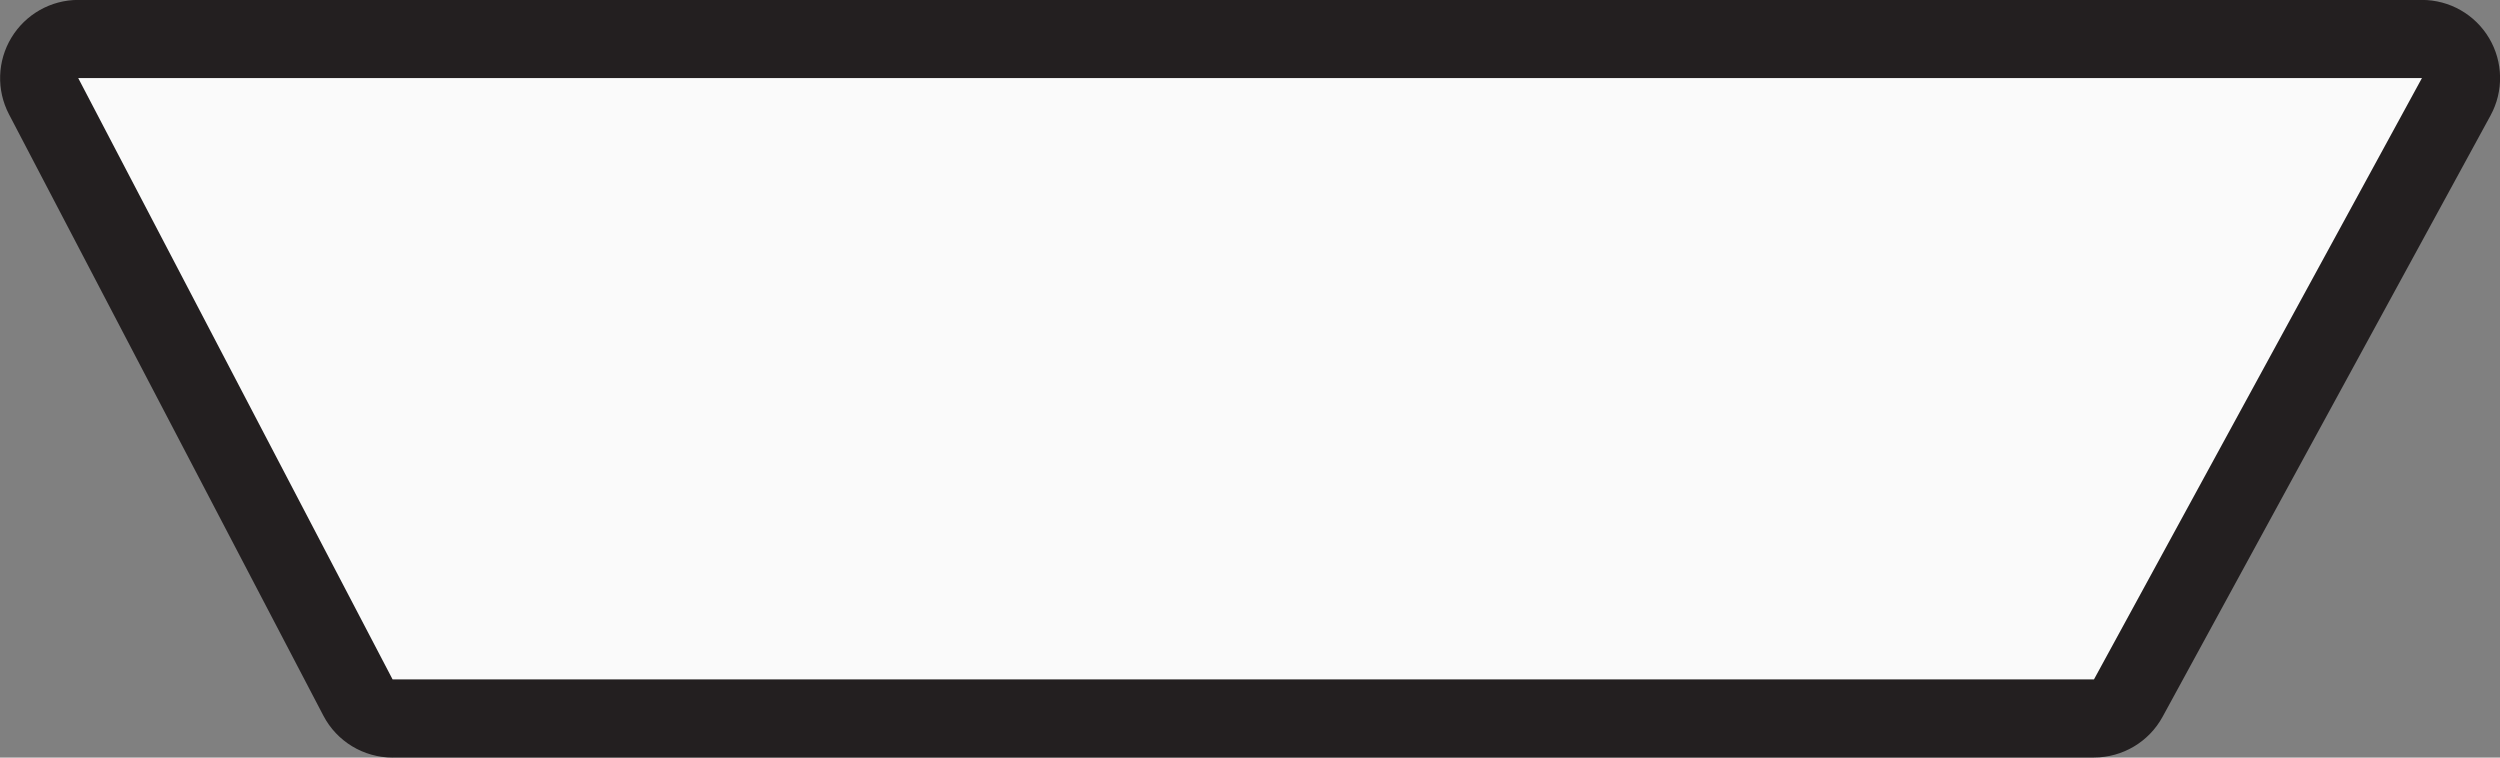 <?xml version="1.0" encoding="utf-8"?>
<!-- Generator: Adobe Illustrator 14.0.0, SVG Export Plug-In . SVG Version: 6.00 Build 43363)  -->
<!DOCTYPE svg PUBLIC "-//W3C//DTD SVG 1.1//EN" "http://www.w3.org/Graphics/SVG/1.1/DTD/svg11.dtd">
<svg version="1.1"
	 id="svg3278" xmlns:ns="http://creativecommons.org/ns#" xmlns:svg="http://www.w3.org/2000/svg" xmlns:cc="http://web.resource.org/cc/" xmlns:dc="http://purl.org/dc/elements/1.1/" xmlns:rdf="http://www.w3.org/1999/02/22-rdf-syntax-ns#" xmlns:inkscape="http://www.inkscape.org/namespaces/inkscape" xmlns:sodipodi="http://sodipodi.sourceforge.net/DTD/sodipodi-0.dtd" sodipodi:version="0.32" inkscape:version="0.45.1" sodipodi:docname="merge.svg" sodipodi:docbase="C:\Radix\dev\trunk\org.radixware\kernel\designer\src\common.resources\src\org\radixware\kernel\designer\resources\icons\workflow\widget" inkscape:output_extension="org.inkscape.output.svg.inkscape"
	 xmlns="http://www.w3.org/2000/svg" xmlns:xlink="http://www.w3.org/1999/xlink" x="0px" y="0px" width="32px" height="9.697px"
	 viewBox="-0.342 -0.576 32 9.697" enable-background="new -0.342 -0.576 32 9.697" xml:space="preserve">
<rect x="-0.342" y="-0.576" width="32" height="9.697" fill="#808080" stroke="none"/>
<sodipodi:namedview  id="base" inkscape:cy="16" inkscape:cx="0.68449433" inkscape:zoom="11.197802" showgrid="true" borderopacity="1.0" bordercolor="#666666" pagecolor="#ffffff" inkscape:window-height="944" inkscape:window-width="1280" inkscape:pageshadow="2" inkscape:pageopacity="0.0" inkscape:current-layer="layer1" inkscape:window-y="23" inkscape:window-x="0" inkscape:document-units="px" inkscape:grid-bbox="true">
	</sodipodi:namedview>
<g id="layer1" transform="translate(-0.341,-11.728)" inkscape:label="Layer 1" inkscape:groupmode="layer">
	<path fill="#231F20" d="M5.024,20.849c-0.372,0-0.714-0.207-0.886-0.537l-4.024-7.697c-0.162-0.31-0.15-0.682,0.031-0.981
		S0.65,11.151,1,11.151h30c0.353,0,0.68,0.186,0.86,0.49c0.18,0.303,0.187,0.679,0.018,0.989l-4.198,7.697
		c-0.175,0.321-0.512,0.521-0.878,0.521H5.024z"/>
	
		<linearGradient id="rect3797_1_" gradientUnits="userSpaceOnUse" x1="298.062" y1="-397.074" x2="298.062" y2="-404.932" gradientTransform="matrix(1 0 0 -1 -282.062 -384.748)">
		<stop  offset="0" style="stop-color:#FAFAFA"/>
		<stop  offset="1" style="stop-color:#FAFAFA"/>
	</linearGradient>
	<path id="rect3797" sodipodi:nodetypes="ccccc" fill="url(#rect3797_1_)" d="M1,12.151h30l-4.198,7.697H5.024L1,12.151z"/>
</g>
</svg>
